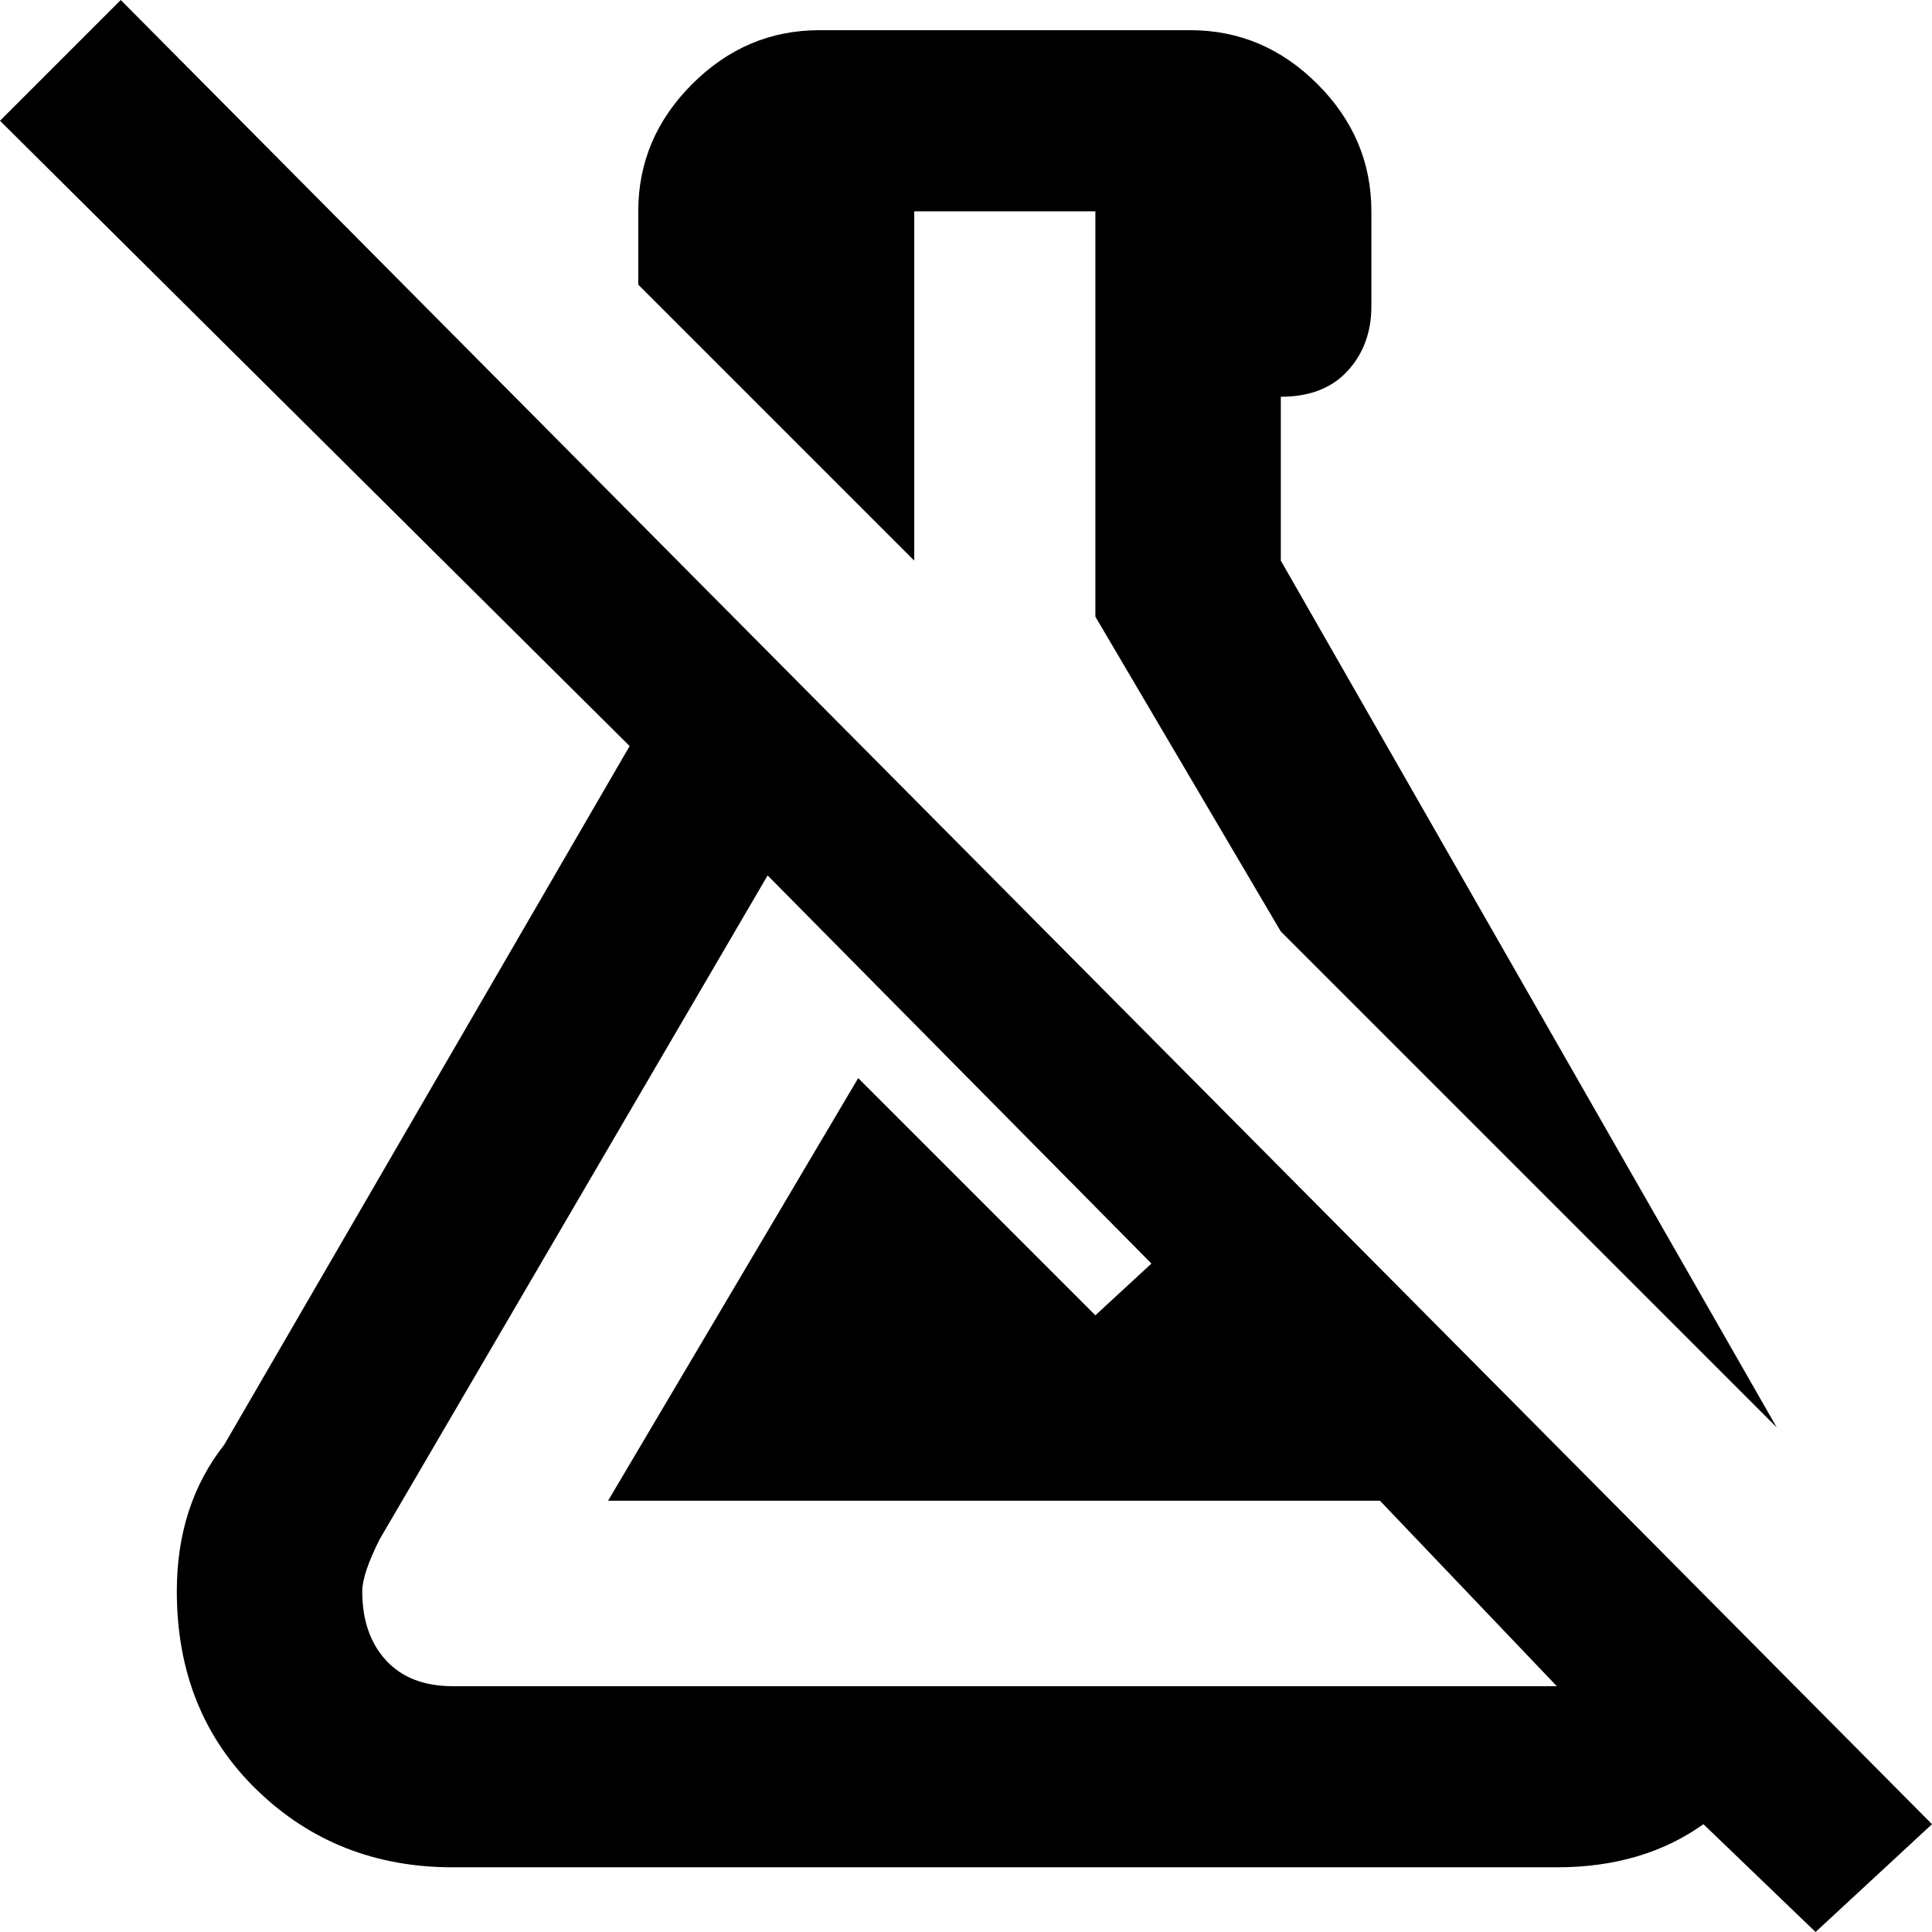 <svg xmlns="http://www.w3.org/2000/svg" viewBox="23 -36 448 448">
      <g transform="scale(1 -1) translate(0 -376)">
        <path d="M471 -11 51 412 23 384 169 239 75 77Q64 63 64 43Q64 15 82.5 -3.0Q101 -21 128 -21H384Q404 -21 418 -11L444 -36ZM384 21H128Q118 21 112.5 27.0Q107 33 107 43Q107 47 111 55L201 209L290 119L277 107L222 162L164 64H343L384 21H385ZM235 282 171 346V363Q171 380 183.5 392.5Q196 405 213 405H299Q316 405 328.5 392.5Q341 380 341 363V341Q341 332 335.5 326.0Q330 320 320 320V282L435 81L320 196L277 269V363H235Z" />
      </g>
    </svg>